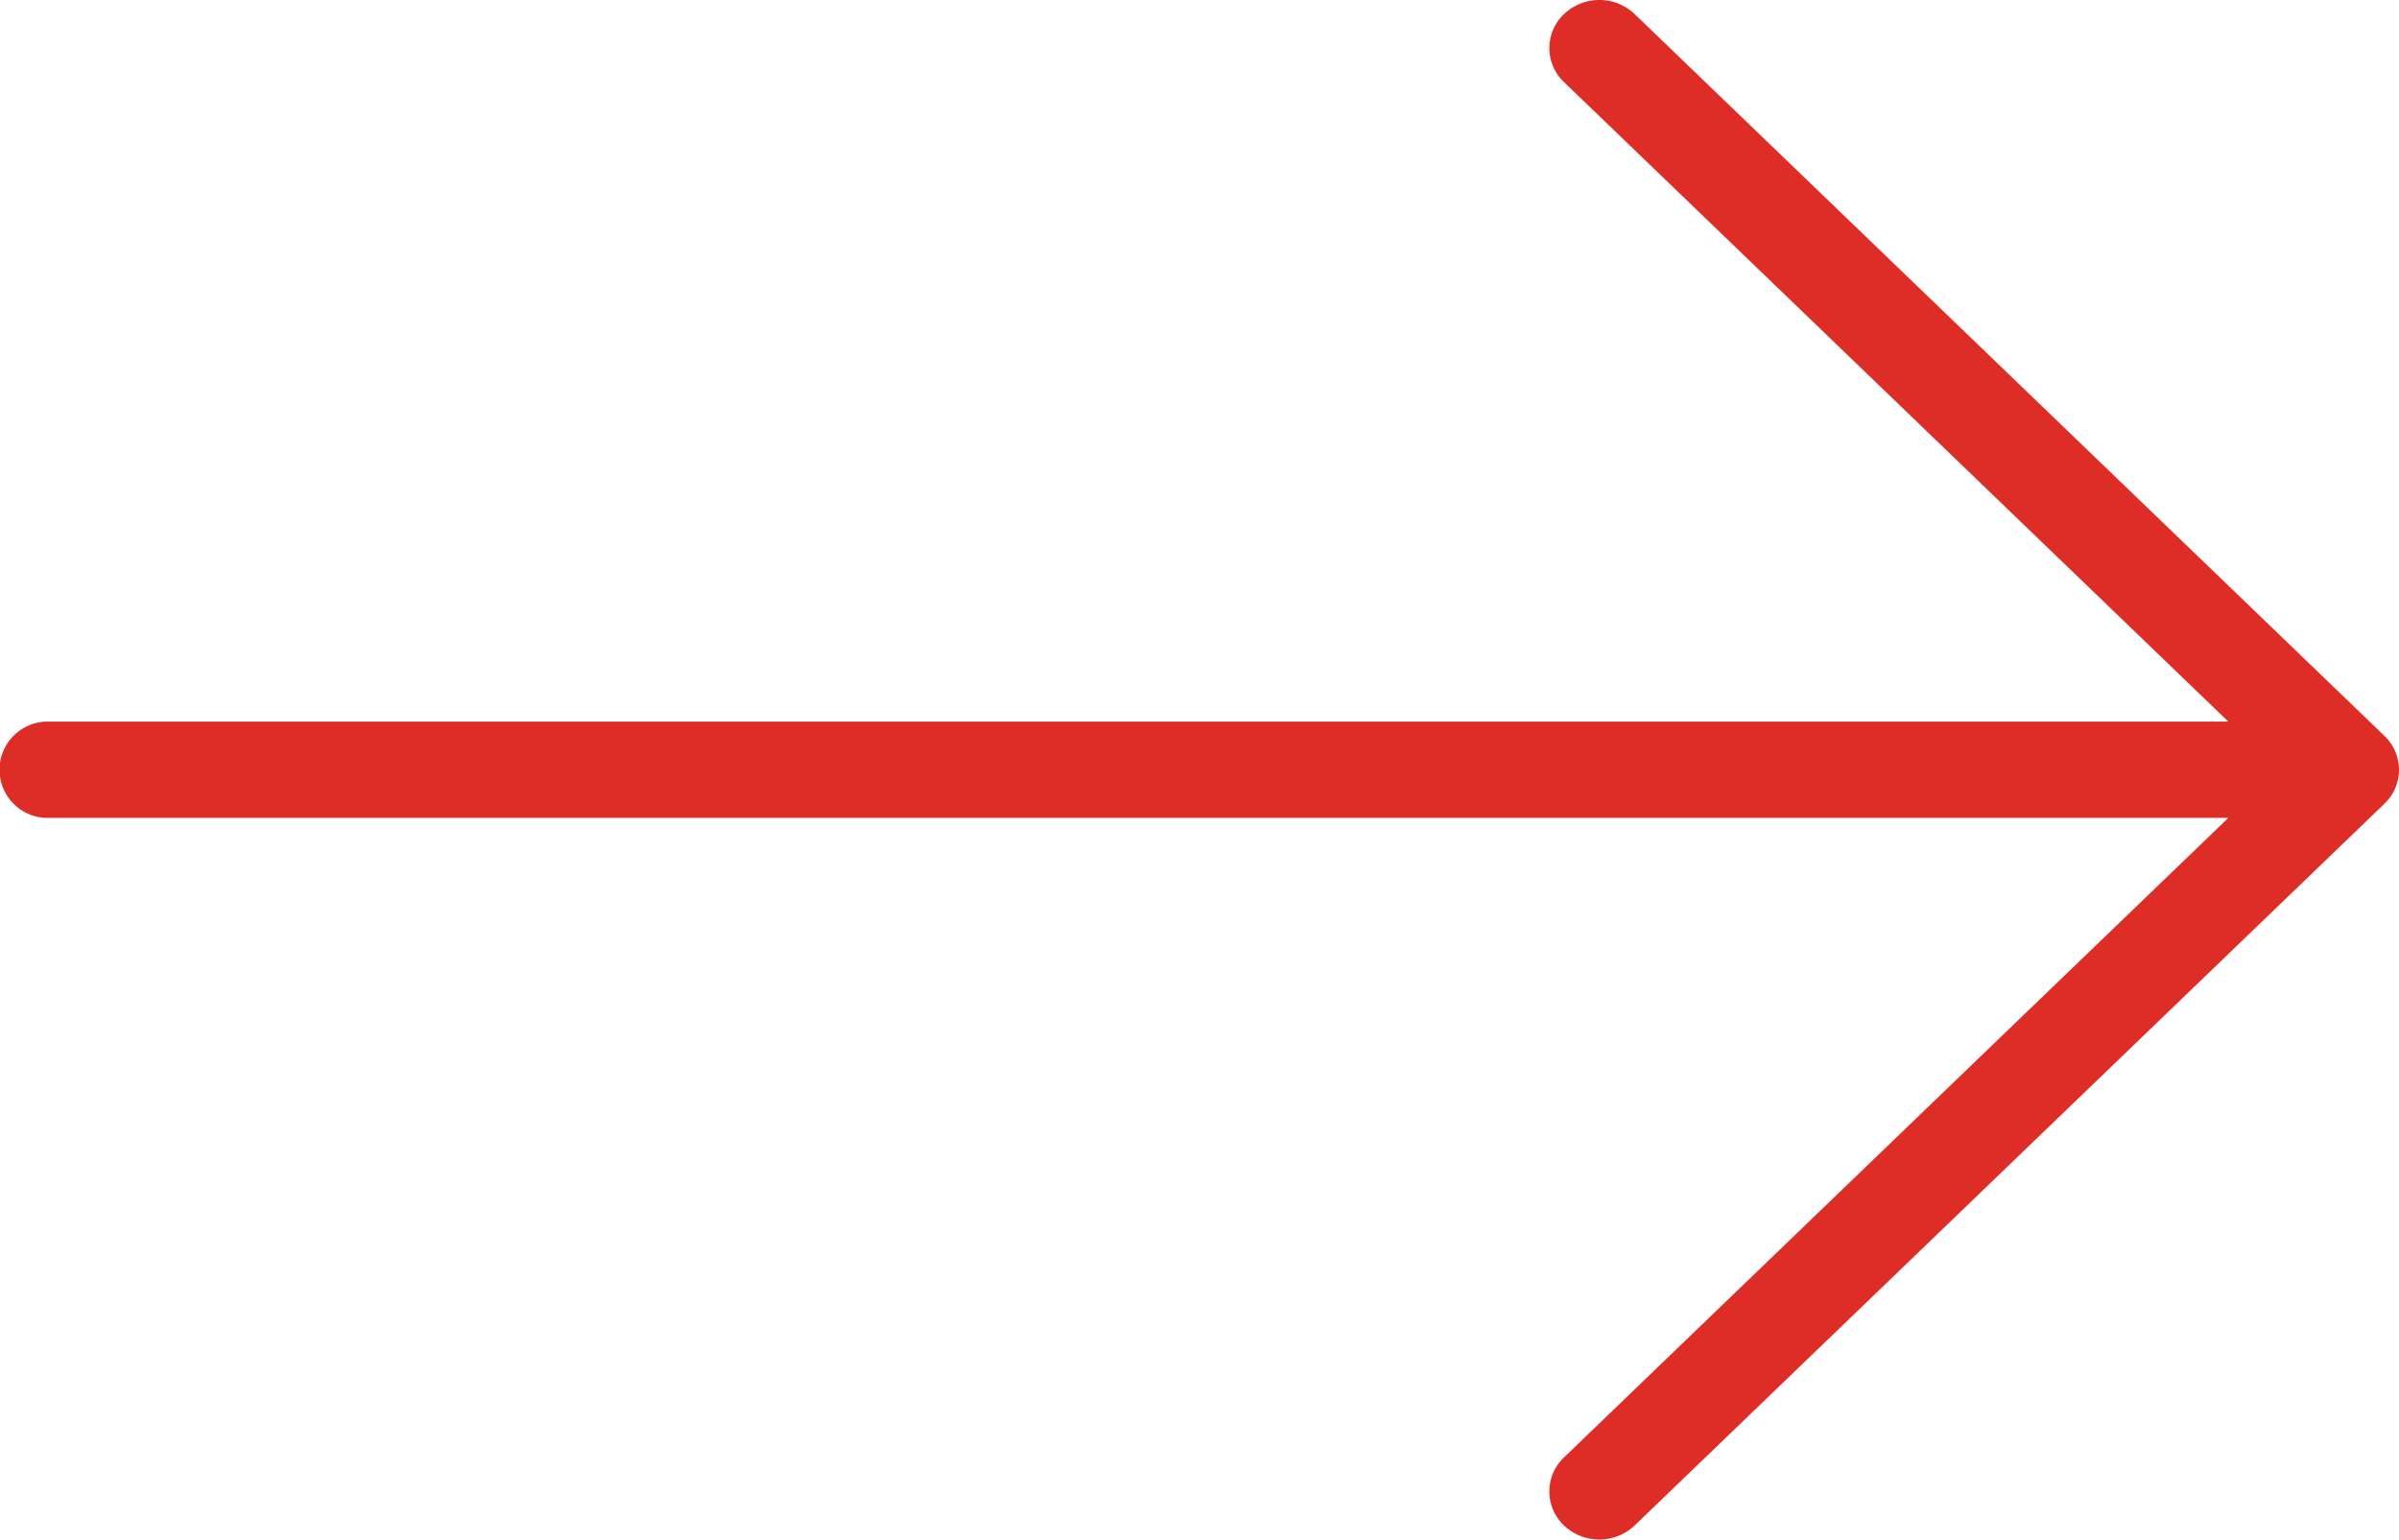 <svg xmlns="http://www.w3.org/2000/svg" width="43.628" height="28.002" viewBox="0 0 43.628 28.002">
  <path id="Shape_1" data-name="Shape 1" d="M1504.724,940.38l-13.633-13.126a.933.933,0,0,0-1.285,0,.851.851,0,0,0,0,1.237l12.082,11.632h-39.616a.876.876,0,1,0,0,1.75h39.616l-12.082,11.632a.852.852,0,0,0,0,1.238.934.934,0,0,0,1.285,0l13.634-13.126A.852.852,0,0,0,1504.724,940.38Z" transform="translate(-1461.363 -926.998)" fill="#de2d27"/>
</svg>
